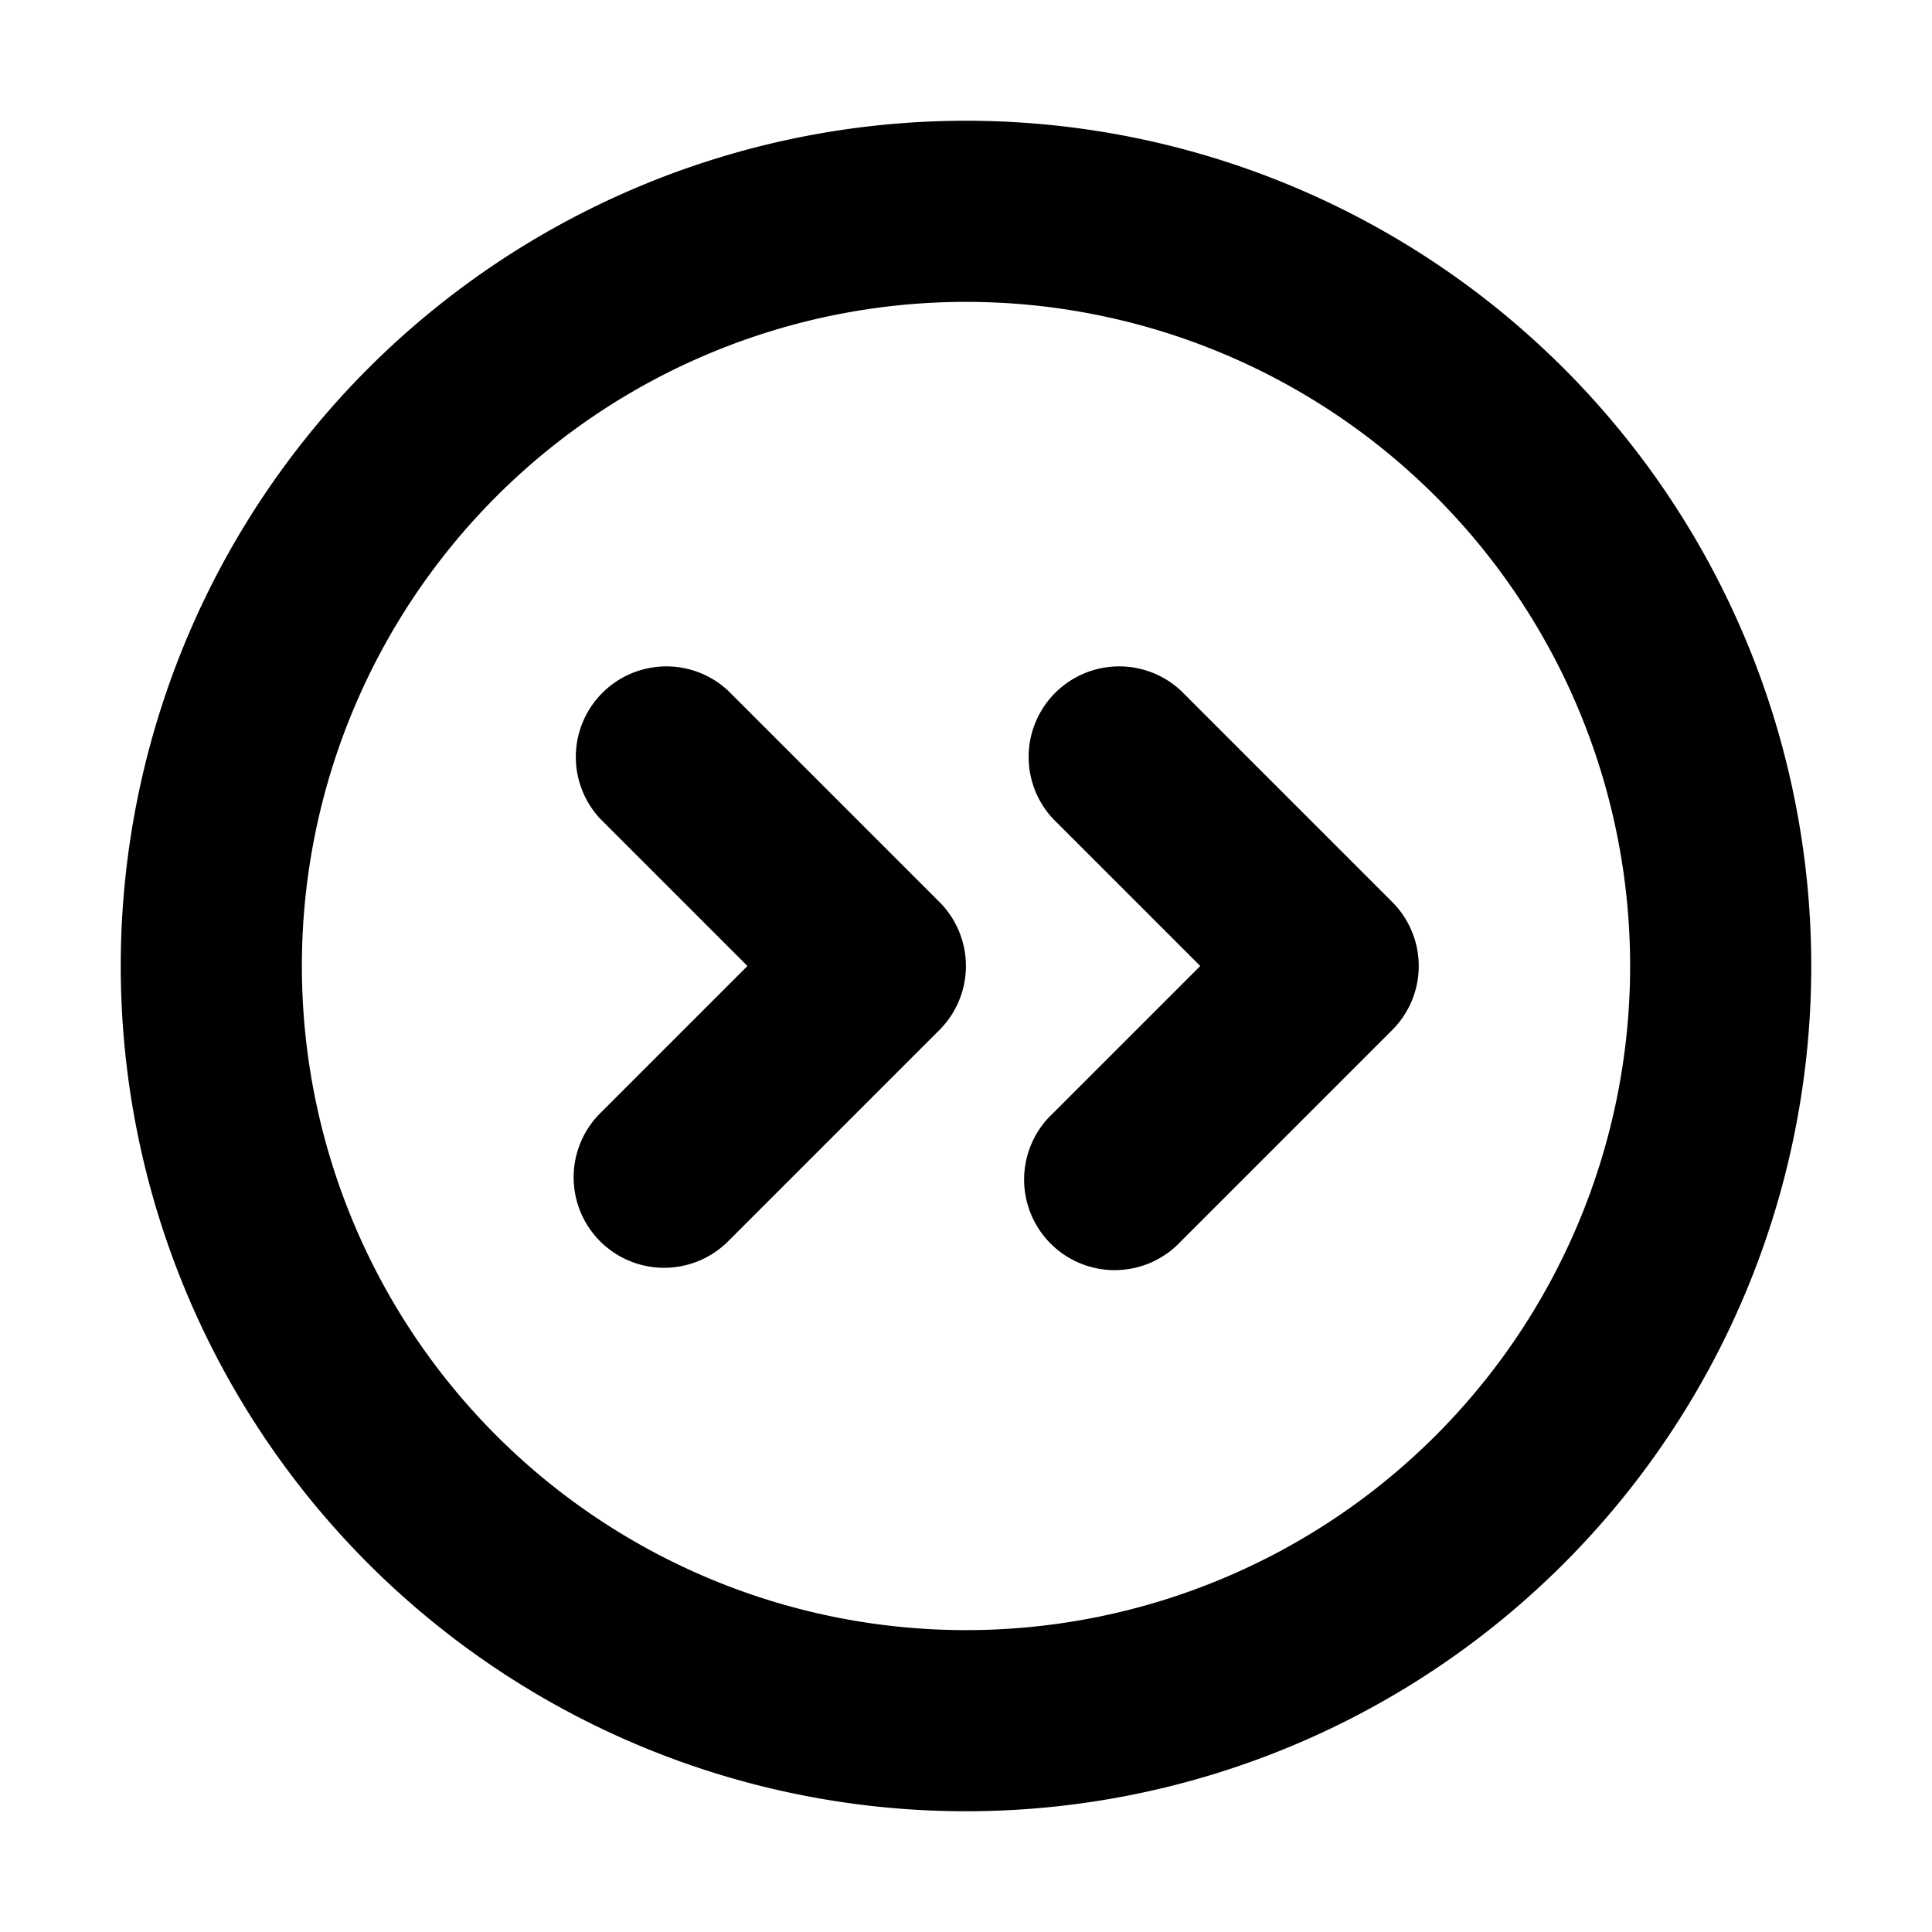 <svg xmlns="http://www.w3.org/2000/svg" fill="currentColor" viewBox="0 0 16 16"><path fill="currentColor" fill-rule="evenodd" d="M2.5 8a5.5 5.5 0 1 0 11 0 5.5 5.5 0 0 0-11 0M1 8a7 7 0 1 0 14 0A7 7 0 0 0 1 8m3.97 2.28a.75.75 0 0 1 0-1.06L6.19 8 4.97 6.78a.75.75 0 0 1 1.06-1.06l1.75 1.75a.75.75 0 0 1 0 1.06l-1.75 1.75a.75.75 0 0 1-1.06 0m3.75-1.06a.75.75 0 1 0 1.06 1.06l1.75-1.75a.75.75 0 0 0 0-1.06L9.78 5.72a.75.75 0 0 0-1.06 1.06L9.94 8z" clip-rule="evenodd"/></svg>